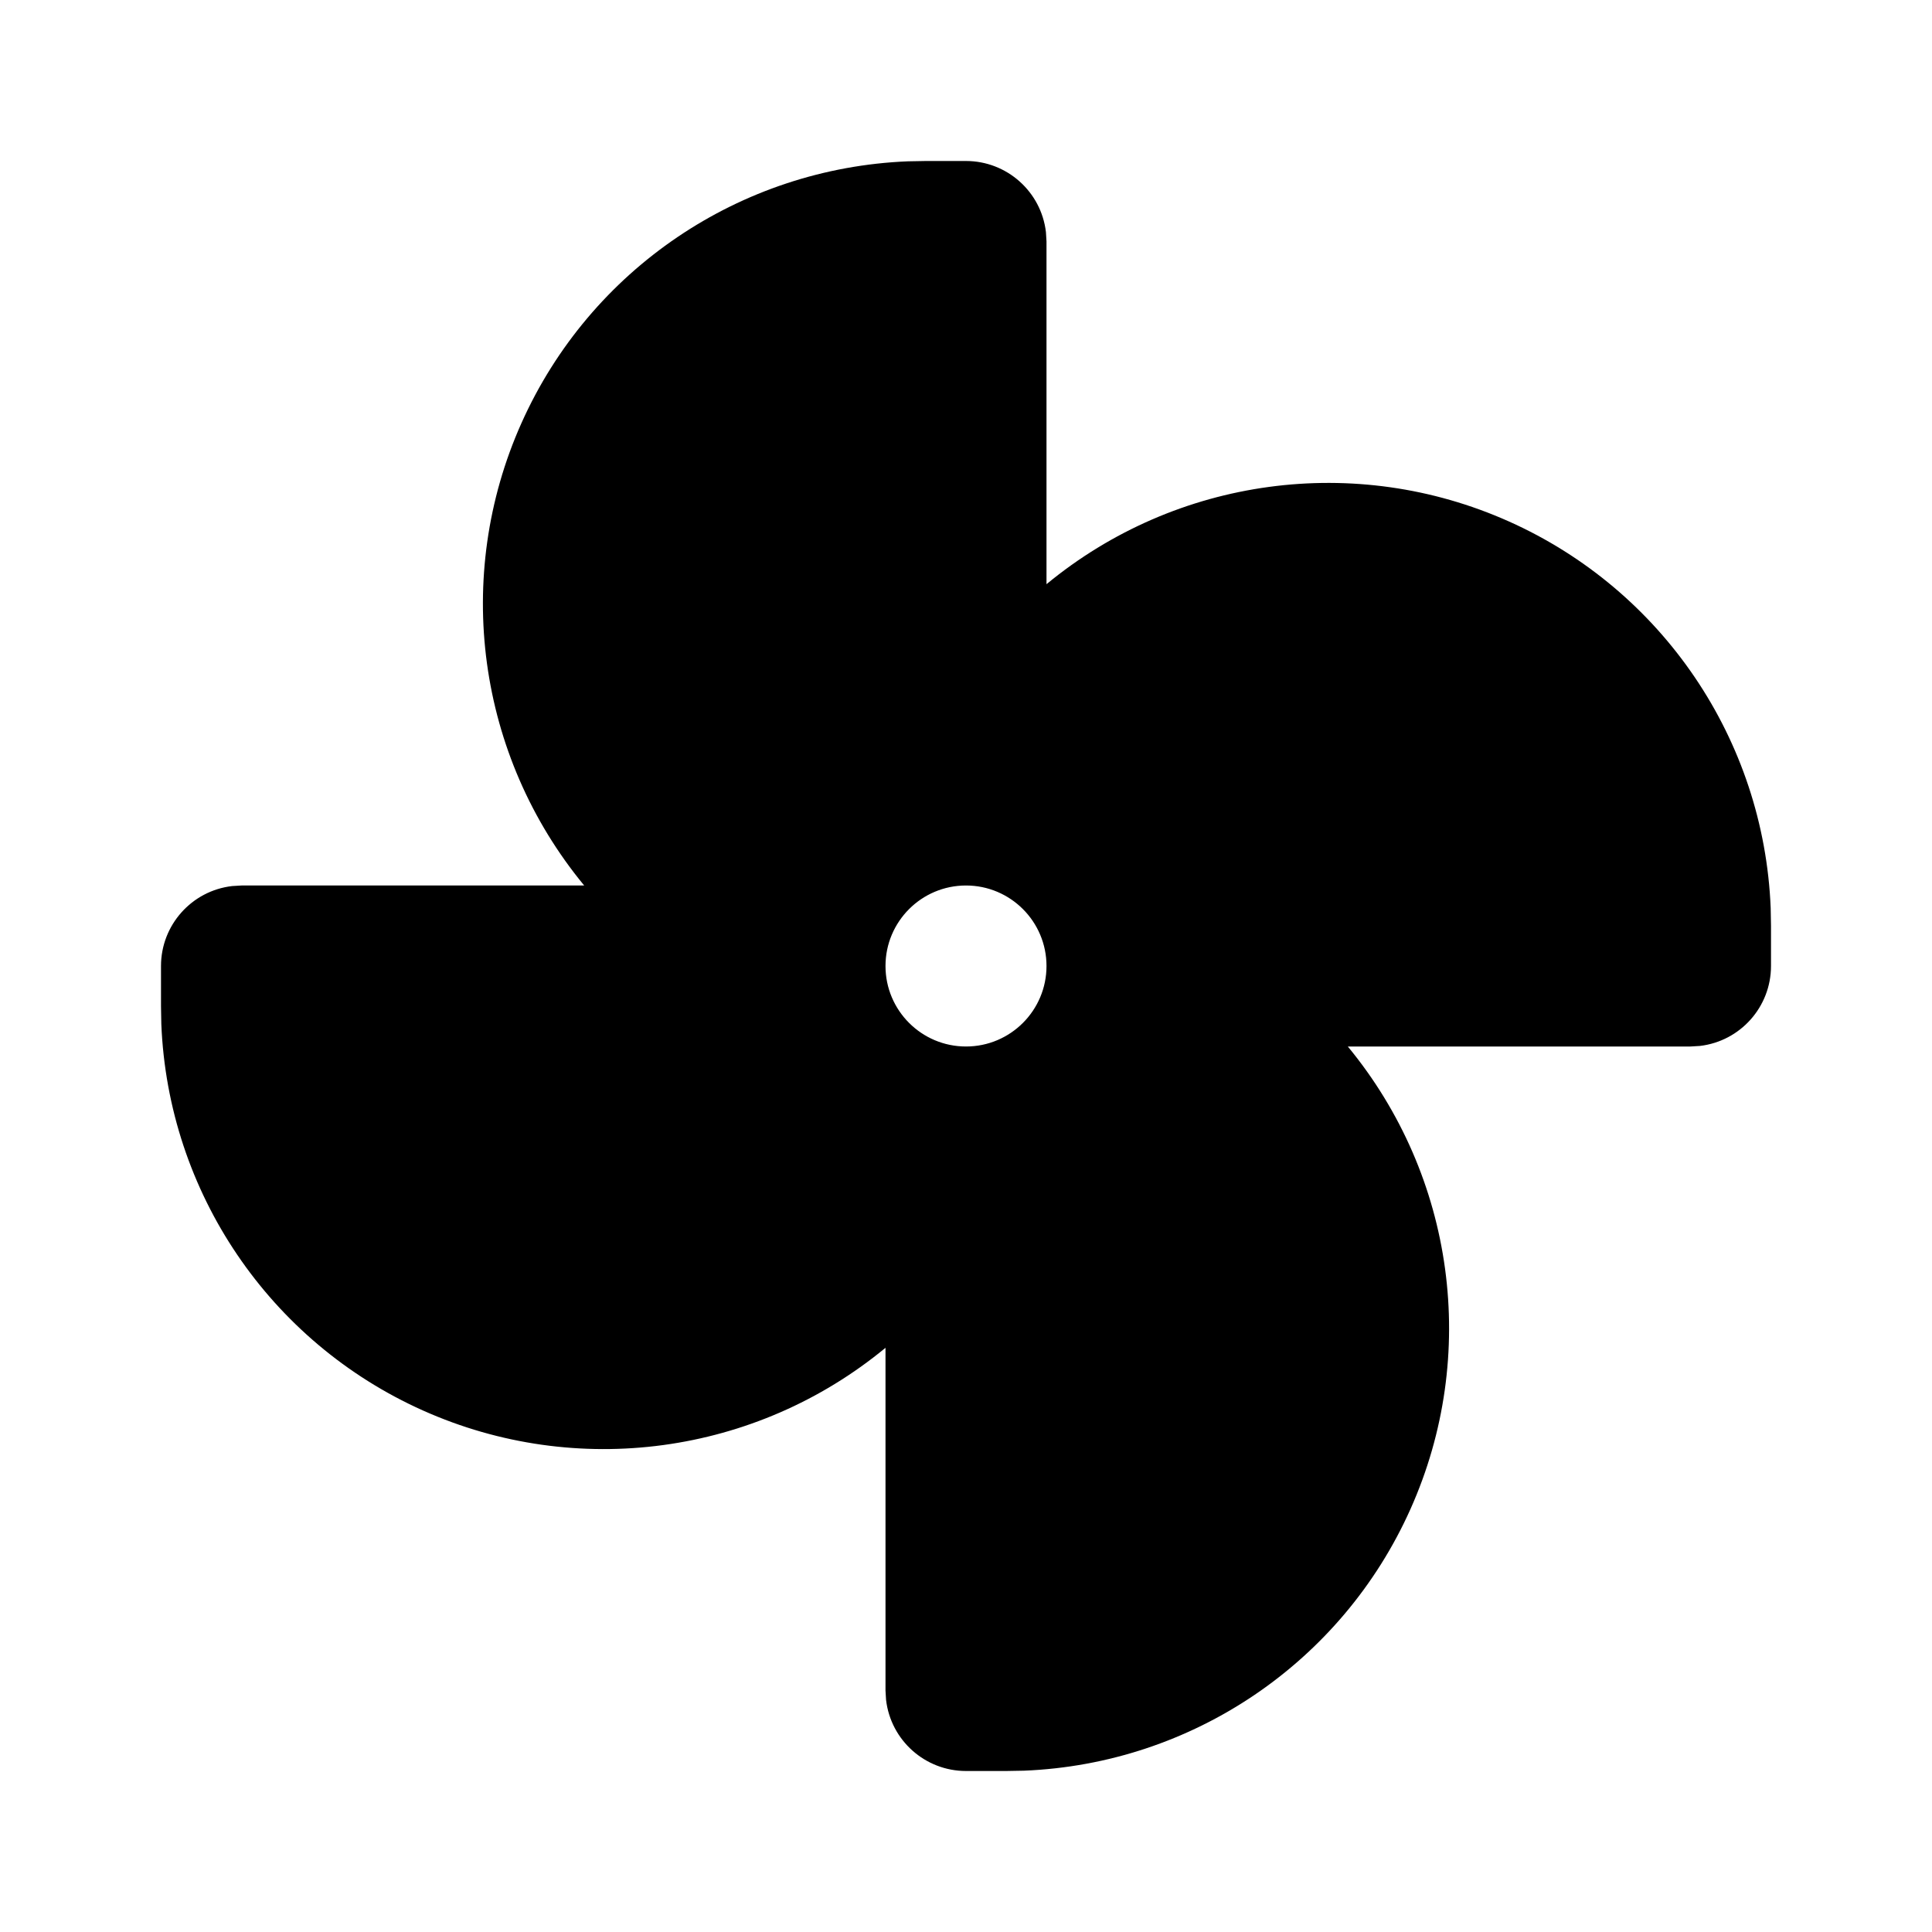 <svg xmlns="http://www.w3.org/2000/svg" width="24" height="24">
  <defs/>
  <path  d="M12,2 C12.507,2 12.934,2.38 12.993,2.883 L13,3 L13,7.257 C14.612,5.927 16.838,5.625 18.745,6.478 C20.653,7.331 21.912,9.191 21.996,11.279 L22,11.5 L22,12 C22,12.507 21.62,12.934 21.117,12.993 L21,13 L16.743,13 C18.073,14.612 18.375,16.838 17.522,18.745 C16.669,20.653 14.809,21.912 12.721,21.996 L12.5,22 L12,22 C11.493,22 11.066,21.62 11.007,21.117 L11,21 L11,16.743 C9.388,18.073 7.162,18.375 5.255,17.522 C3.347,16.669 2.088,14.809 2.004,12.721 L2,12.5 L2,12 C2,11.493 2.38,11.066 2.883,11.007 L3,11 L7.257,11 C5.927,9.388 5.625,7.162 6.478,5.255 C7.331,3.347 9.191,2.088 11.279,2.004 L11.5,2 Z M12,11 C11.448,11 11,11.448 11,12 C11,12.552 11.448,13 12,13 C12.552,13 13,12.552 13,12 C13,11.448 12.552,11 12,11 Z"/>
</svg>

